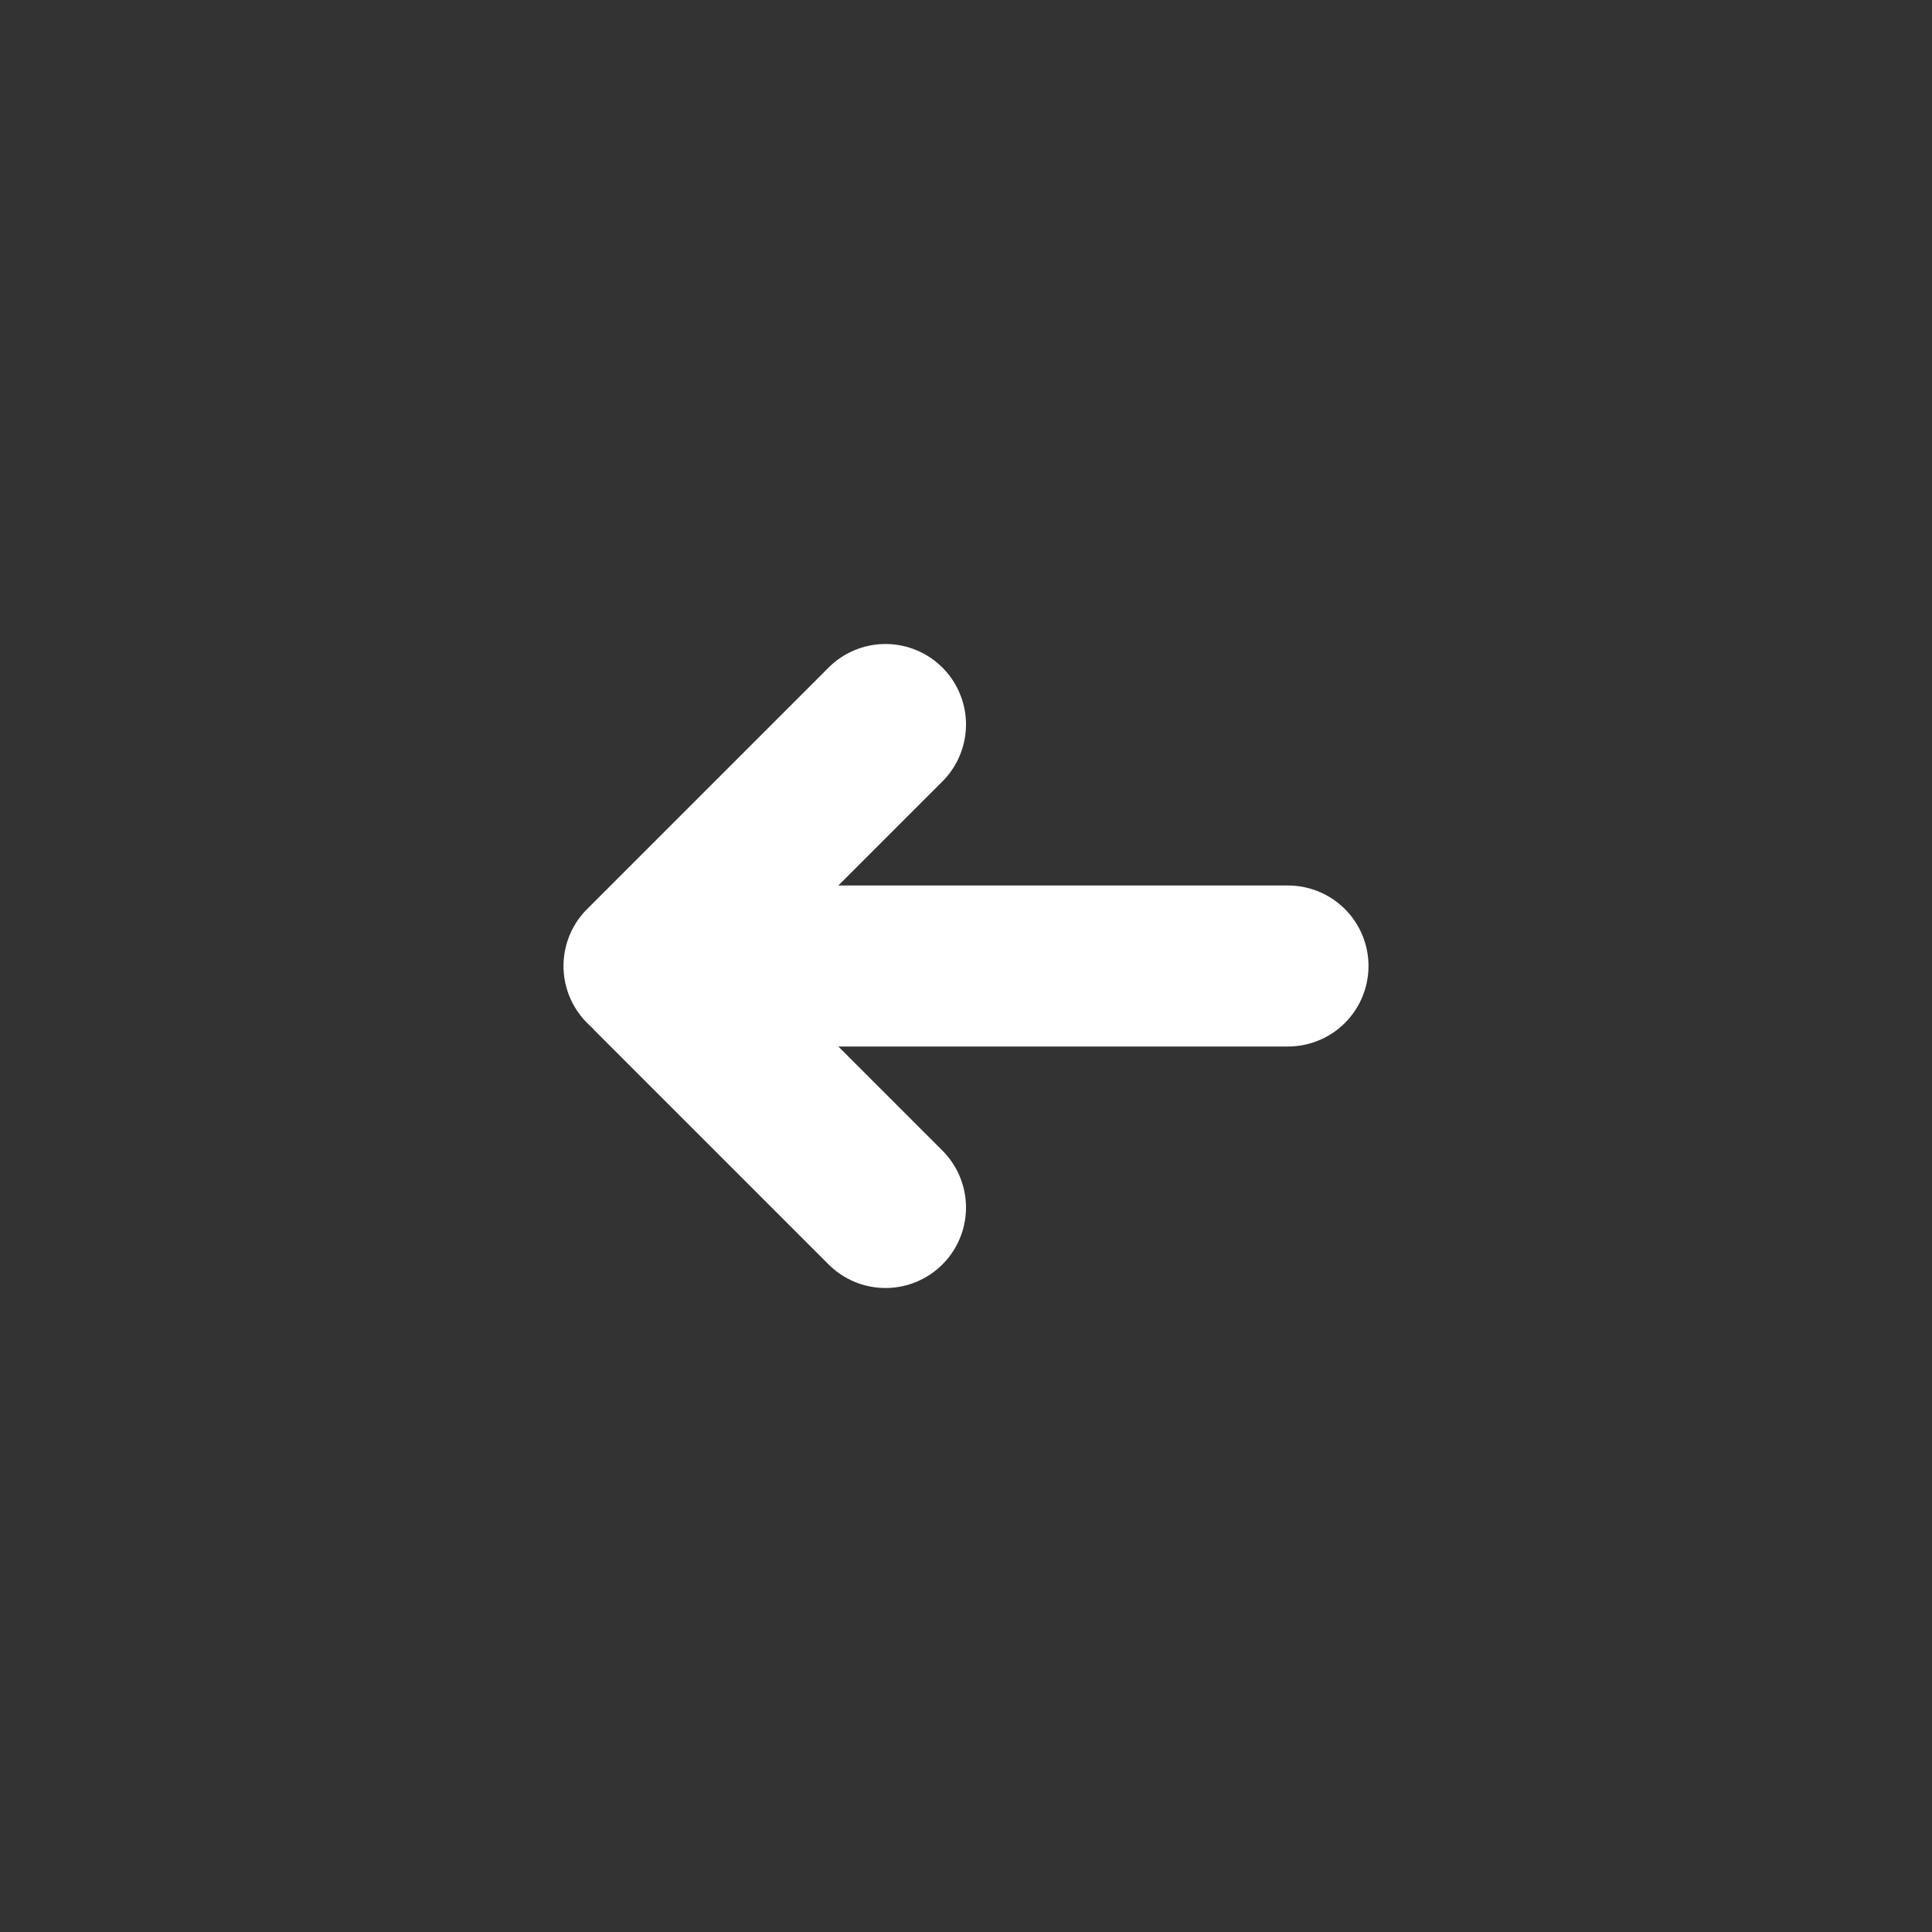 <svg viewBox="0 0 24 24" fill="none" xmlns="http://www.w3.org/2000/svg">
    <rect x="0" y="0" width="24" height="24" fill="#333333" stroke="none"/>
    <path d="M8 12L16 12" stroke="#fff" stroke-width="2" stroke-linecap="round" stroke-linejoin="round" />
    <path d="M11 9L8.087 11.913V11.913C8.039 11.961 8.039 12.039 8.087 12.087V12.087L11 15" stroke="#fff"
        stroke-width="2" stroke-linecap="round" stroke-linejoin="round" />
</svg>